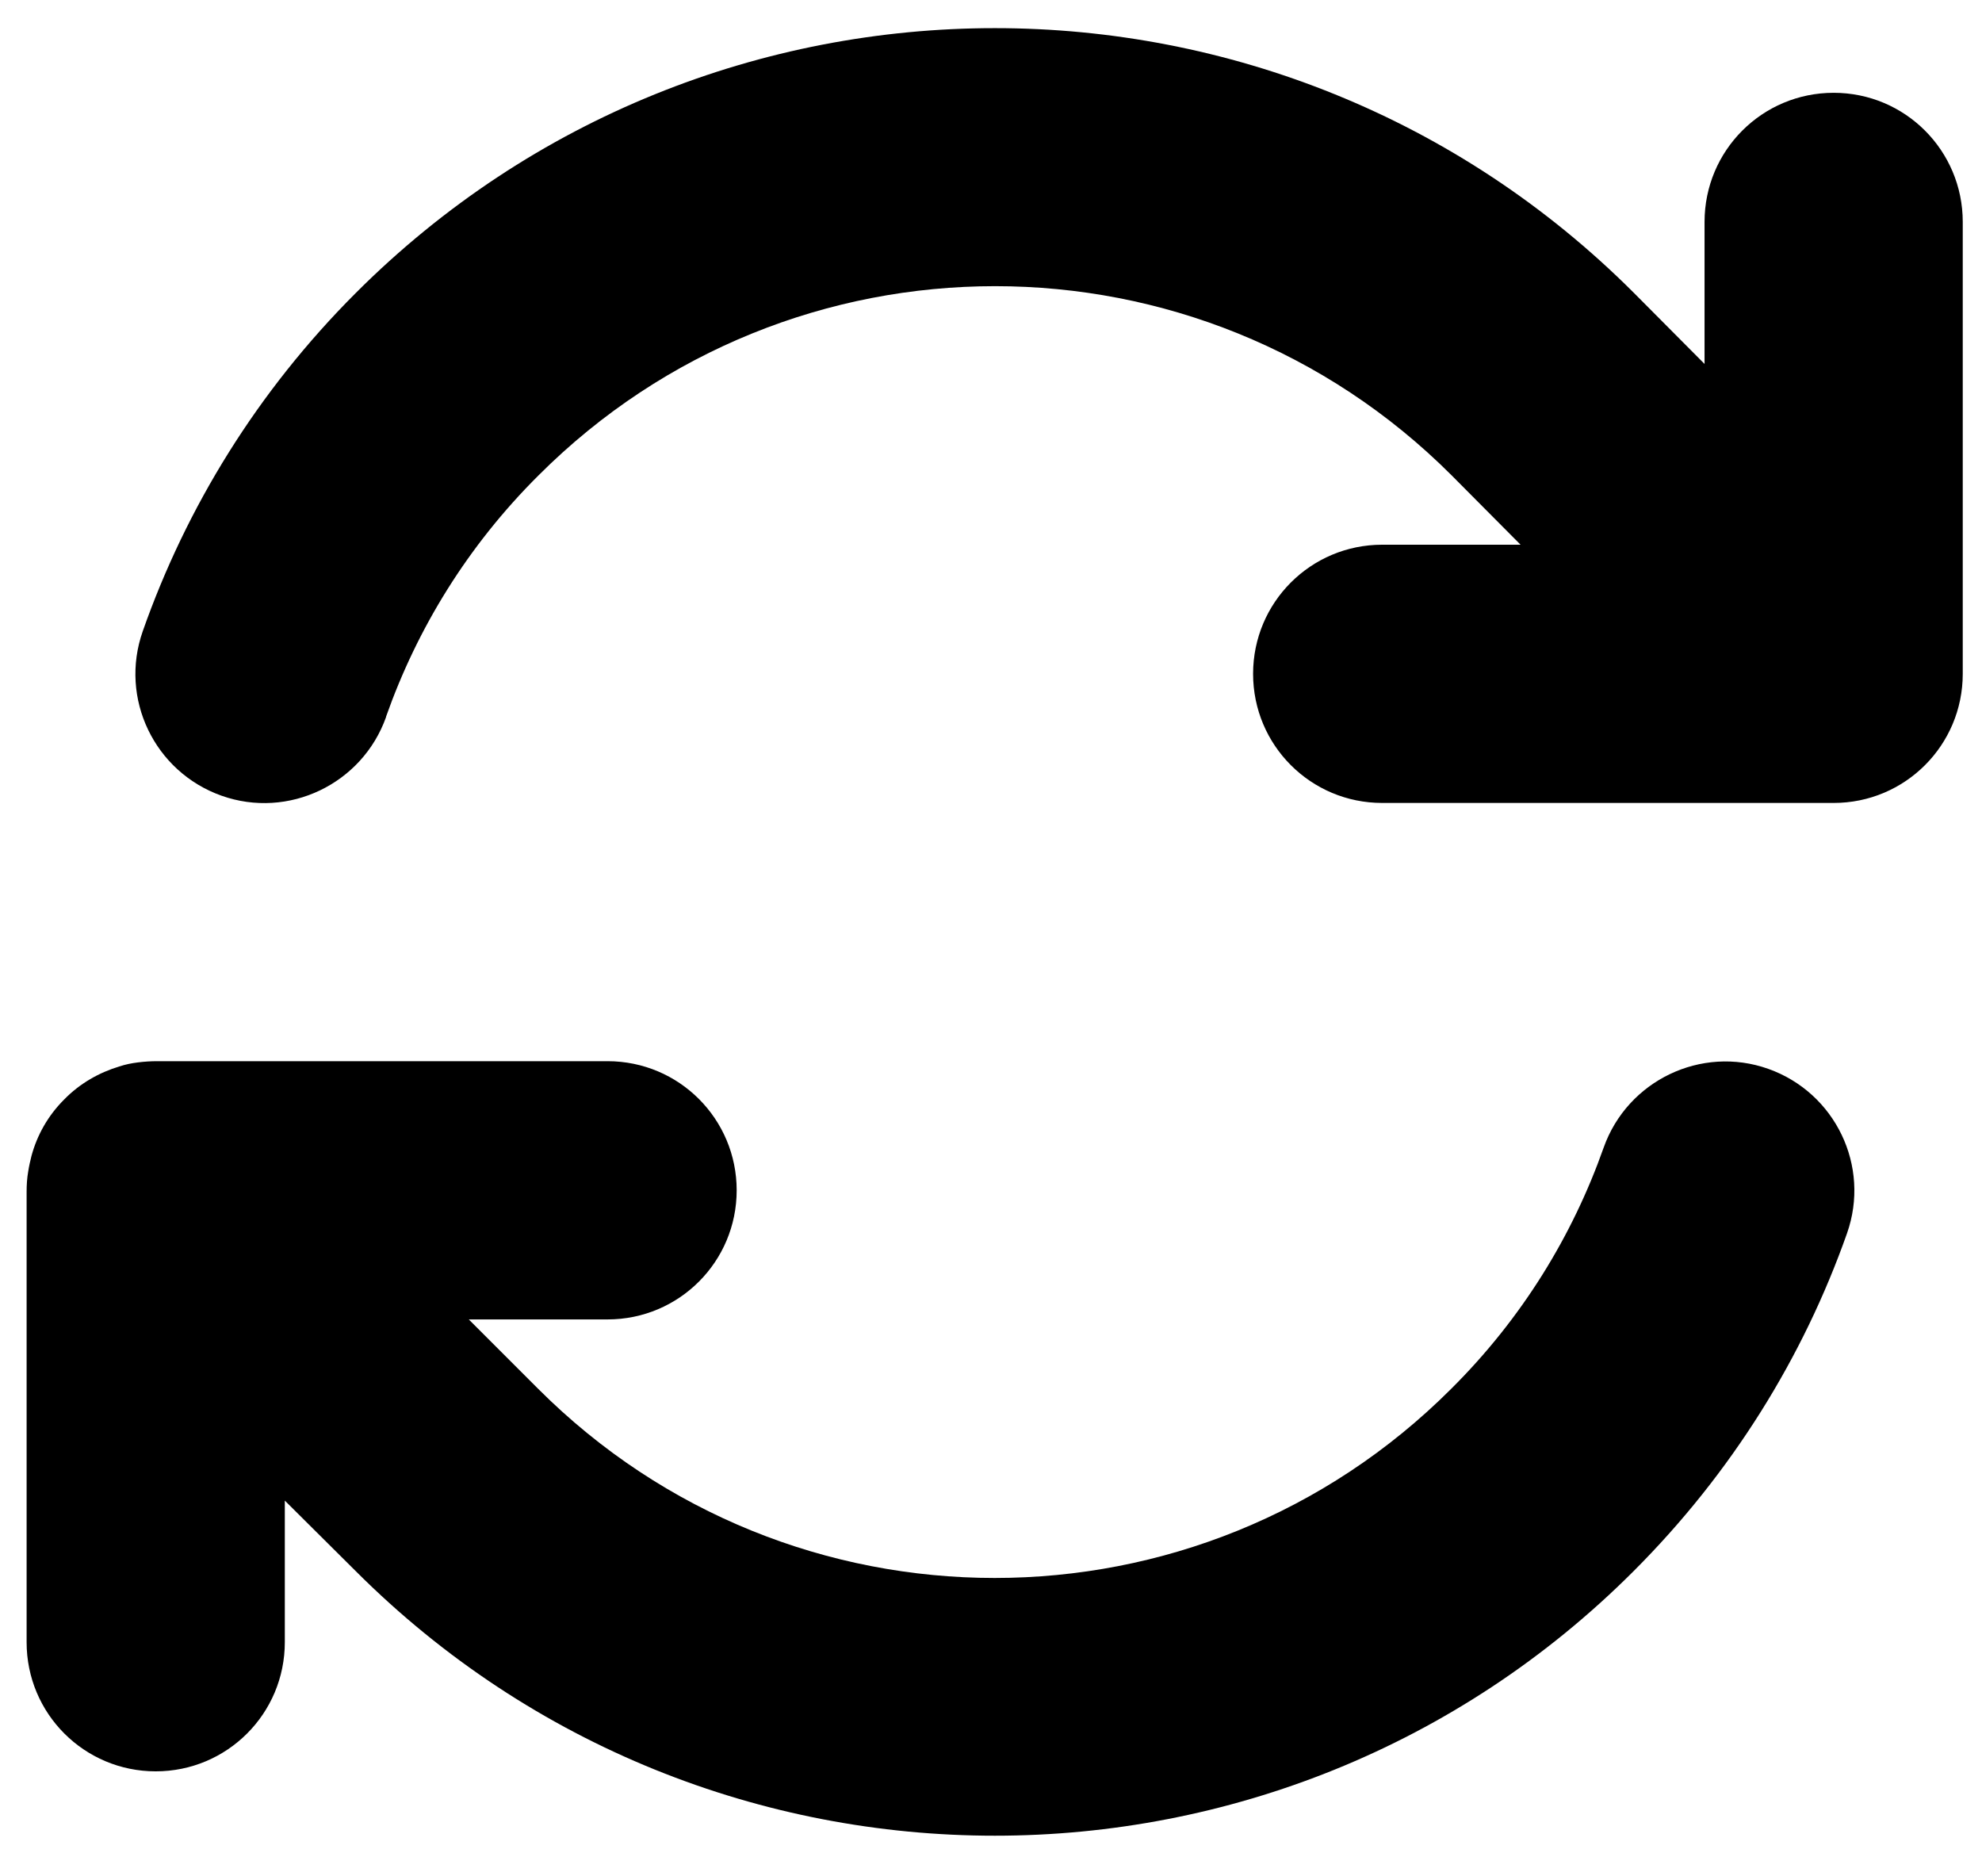 <?xml version="1.0" encoding="UTF-8" standalone="no"?><!DOCTYPE svg PUBLIC "-//W3C//DTD SVG 1.1//EN" "http://www.w3.org/Graphics/SVG/1.1/DTD/svg11.dtd"><svg width="100%" height="100%" viewBox="0 0 651 616" version="1.1" xmlns="http://www.w3.org/2000/svg" xmlns:xlink="http://www.w3.org/1999/xlink" xml:space="preserve" xmlns:serif="http://www.serif.com/" style="fill-rule:evenodd;clip-rule:evenodd;stroke-linejoin:round;stroke-miterlimit:2;"><rect id="Artboard1" x="0" y="0" width="650.106" height="615.315" style="fill:none;"/><path d="M126.81,235.344l0,0.132c-7.818,21.998 -32.068,33.659 -54.066,25.841c-21.997,-7.819 -33.658,-31.936 -25.84,-54.066c14.312,-40.682 37.634,-78.714 69.968,-111.047c115.95,-115.951 303.856,-115.951 419.806,-0l23.19,23.322l-0,-46.645c-0,-23.455 18.95,-42.405 42.405,-42.405c23.455,0 42.404,18.95 42.404,42.405l0,148.416c0,23.455 -18.949,42.405 -42.404,42.405l-148.284,-0c-23.455,-0 -42.405,-18.95 -42.405,-42.405c0,-23.455 18.95,-42.404 42.405,-42.404l45.452,-0l-22.66,-22.793c-82.821,-82.822 -217.059,-82.822 -299.88,0c-23.323,23.19 -39.887,50.356 -50.091,79.244Zm-87.592,114.89c1.988,-0.663 3.976,-1.06 6.096,-1.325c2.12,-0.265 4.24,-0.398 6.361,-0.398l147.886,0c23.455,0 42.405,18.95 42.405,42.405c-0,23.455 -18.95,42.405 -42.405,42.405l-45.585,-0l22.792,22.792c82.822,82.822 217.059,82.822 299.881,0c23.322,-23.19 39.887,-50.355 50.09,-79.244c7.819,-21.997 32.069,-33.658 54.066,-25.84c21.998,7.818 33.659,31.936 25.841,54.066c-14.312,40.549 -37.767,78.581 -70.101,110.915c-115.817,115.817 -303.723,115.817 -419.673,-0l-23.323,-23.19l0,46.512c0,23.455 -18.949,42.405 -42.404,42.405c-23.456,-0 -42.405,-18.95 -42.405,-42.405l-0,-147.886c-0,-2.253 0.132,-4.506 0.53,-6.758c0.265,-1.723 0.663,-3.446 1.06,-5.036c1.855,-6.891 5.433,-13.251 10.734,-18.552c5.168,-5.3 11.529,-8.878 18.154,-10.866Z"/></svg>